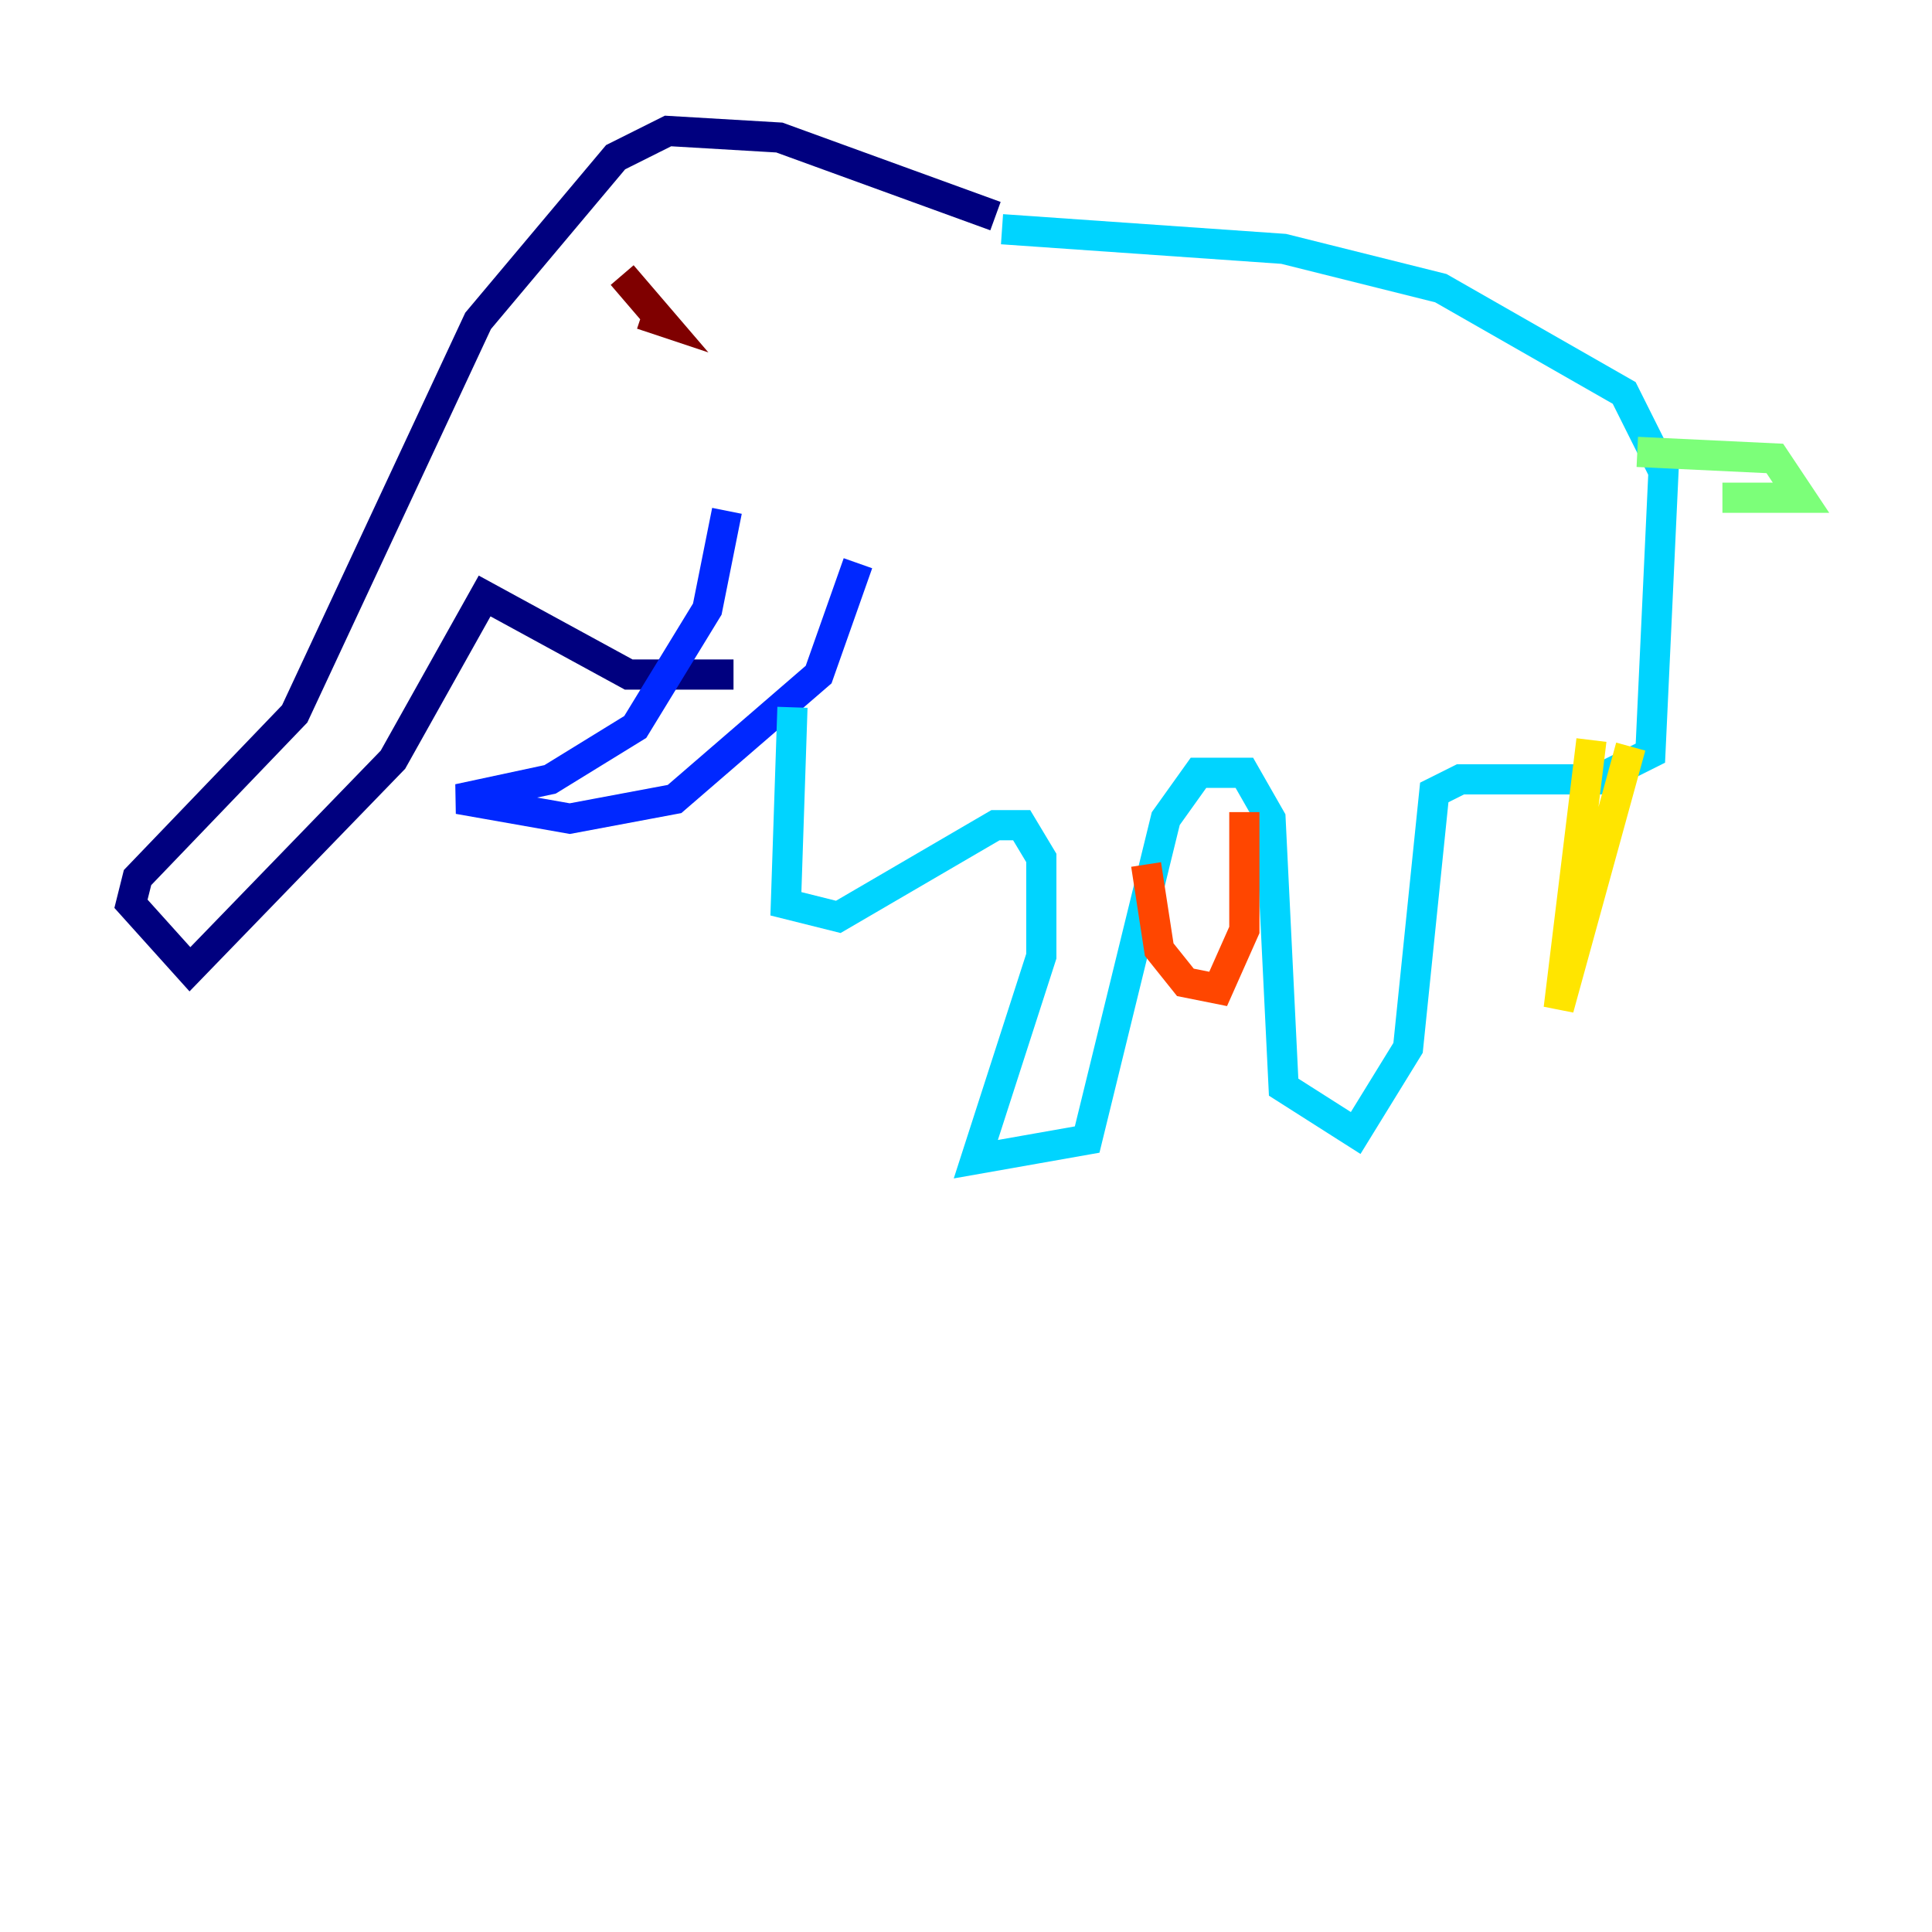 <?xml version="1.0" encoding="utf-8" ?>
<svg baseProfile="tiny" height="128" version="1.2" viewBox="0,0,128,128" width="128" xmlns="http://www.w3.org/2000/svg" xmlns:ev="http://www.w3.org/2001/xml-events" xmlns:xlink="http://www.w3.org/1999/xlink"><defs /><polyline fill="none" points="65.953,14.319 51.634,9.112 44.258,8.678 40.786,10.414 31.675,21.261 19.525,47.295 9.112,58.142 8.678,59.878 12.583,64.217 26.034,50.332 32.108,39.485 41.654,44.691 48.597,44.691" stroke="#00007f" stroke-width="2" /><polyline fill="none" points="48.163,33.844 46.861,40.352 42.088,48.163 36.447,51.634 30.373,52.936 37.749,54.237 44.691,52.936 54.237,44.691 56.841,37.315" stroke="#0028ff" stroke-width="2" /><polyline fill="none" points="52.502,46.861 52.068,59.878 55.539,60.746 65.953,54.671 67.688,54.671 68.99,56.841 68.99,63.349 64.651,76.8 72.027,75.498 77.234,54.237 79.403,51.2 82.441,51.2 84.176,54.237 85.044,72.027 89.817,75.064 93.288,69.424 95.024,52.502 96.759,51.634 105.871,51.634 109.342,49.898 110.21,31.241 107.607,26.034 95.458,19.091 85.044,16.488 66.386,15.186" stroke="#00d4ff" stroke-width="2" /><polyline fill="none" points="108.475,29.939 117.586,30.373 119.322,32.976 114.115,32.976" stroke="#7cff79" stroke-width="2" /><polyline fill="none" points="105.437,49.031 103.268,66.82 108.041,49.464" stroke="#ffe500" stroke-width="2" /><polyline fill="none" points="82.441,53.803 82.441,61.614 80.705,65.519 78.536,65.085 76.8,62.915 75.932,57.275" stroke="#ff4600" stroke-width="2" /><polyline fill="none" points="41.22,18.224 43.824,21.261 42.522,20.827" stroke="#7f0000" stroke-width="2" /></svg>